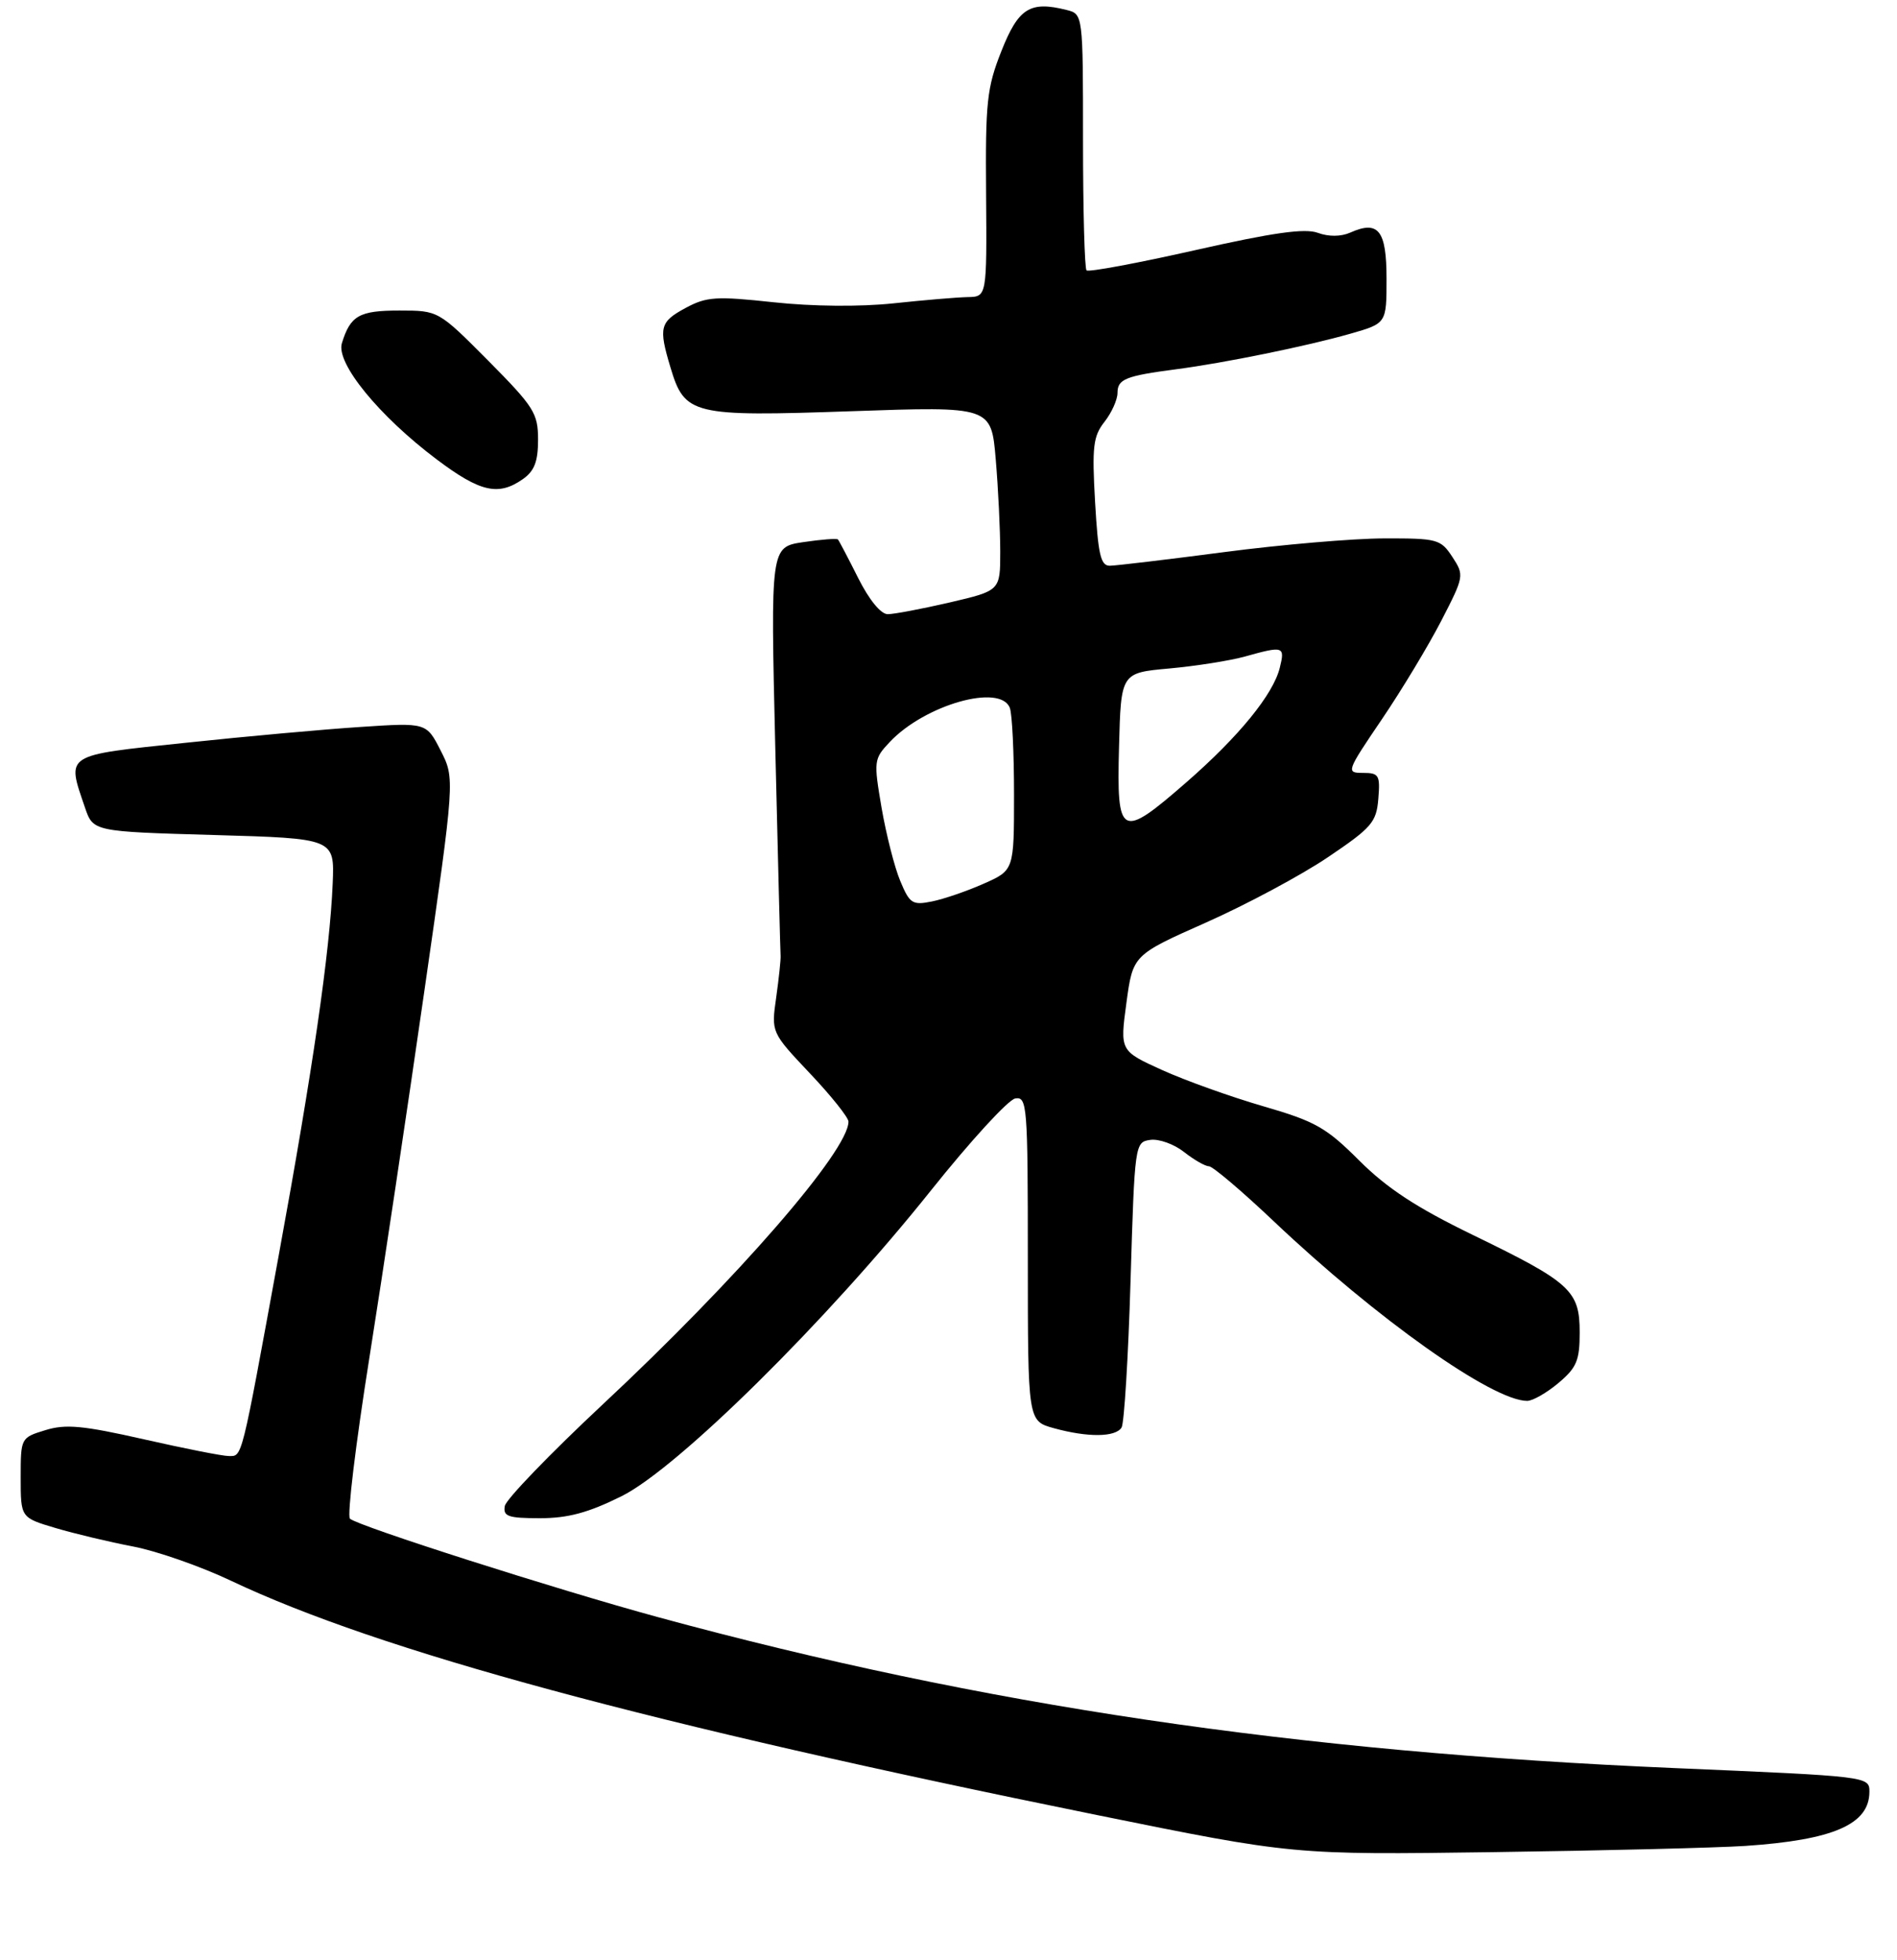 <?xml version="1.0" encoding="UTF-8" standalone="no"?>
<!DOCTYPE svg PUBLIC "-//W3C//DTD SVG 1.1//EN" "http://www.w3.org/Graphics/SVG/1.1/DTD/svg11.dtd" >
<svg xmlns="http://www.w3.org/2000/svg" xmlns:xlink="http://www.w3.org/1999/xlink" version="1.1" viewBox="0 0 275 284">
 <g >
 <path fill="currentColor"
d=" M 253.00 267.49 C 265.78 266.63 271.00 264.36 271.00 259.64 C 271.00 257.42 270.91 257.41 242.75 256.21 C 187.85 253.87 142.53 247.15 95.50 234.37 C 80.69 230.34 51.89 221.14 50.73 220.07 C 50.30 219.68 51.56 209.26 53.52 196.93 C 55.48 184.59 59.07 160.62 61.51 143.66 C 65.95 112.82 65.95 112.82 63.88 108.76 C 61.81 104.71 61.81 104.71 52.29 105.34 C 47.05 105.68 35.62 106.71 26.88 107.64 C 9.18 109.50 9.65 109.20 12.31 117.00 C 13.50 120.50 13.50 120.50 31.00 121.00 C 48.50 121.50 48.50 121.50 48.23 128.00 C 47.82 137.92 45.34 155.01 40.39 182.00 C 34.90 211.99 35.15 211.00 33.14 210.99 C 32.24 210.99 26.70 209.89 20.83 208.56 C 12.03 206.57 9.52 206.33 6.58 207.24 C 3.01 208.33 3.00 208.36 3.00 214.13 C 3.00 219.92 3.00 219.92 8.04 221.42 C 10.81 222.24 15.87 223.45 19.29 224.10 C 22.70 224.75 29.10 226.98 33.50 229.07 C 55.01 239.26 94.19 249.86 159.00 263.01 C 187.50 268.79 187.50 268.79 216.50 268.39 C 232.45 268.17 248.88 267.76 253.00 267.49 Z  M 90.09 216.82 C 98.23 212.78 119.87 191.41 134.96 172.50 C 140.67 165.35 146.16 159.36 147.17 159.18 C 148.90 158.88 149.00 160.13 149.00 182.38 C 149.00 205.91 149.00 205.91 152.75 206.95 C 157.67 208.31 161.71 208.28 162.59 206.86 C 162.97 206.24 163.56 196.67 163.89 185.61 C 164.49 165.72 164.52 165.50 166.75 165.18 C 167.99 165.00 170.19 165.79 171.64 166.93 C 173.09 168.07 174.71 169.00 175.25 169.00 C 175.79 169.00 180.03 172.59 184.67 176.99 C 199.58 191.11 216.37 203.00 221.39 203.00 C 222.19 203.00 224.23 201.83 225.92 200.41 C 228.56 198.19 229.00 197.15 229.00 193.09 C 229.00 187.02 227.71 185.84 213.50 178.95 C 205.34 174.99 201.10 172.21 197.07 168.20 C 192.25 163.38 190.70 162.50 183.11 160.30 C 178.42 158.94 171.83 156.58 168.47 155.06 C 162.35 152.28 162.35 152.28 163.29 145.34 C 164.23 138.39 164.23 138.39 174.86 133.67 C 180.71 131.07 188.65 126.82 192.50 124.22 C 198.86 119.93 199.53 119.16 199.81 115.75 C 200.09 112.32 199.90 112.00 197.59 112.00 C 195.11 112.00 195.17 111.83 200.31 104.25 C 203.20 99.99 207.08 93.55 208.94 89.95 C 212.26 83.51 212.28 83.36 210.54 80.70 C 208.85 78.13 208.38 78.00 200.63 78.02 C 196.16 78.03 185.75 78.92 177.50 80.00 C 169.25 81.08 161.77 81.97 160.89 81.98 C 159.56 82.00 159.19 80.38 158.75 72.77 C 158.29 64.73 158.47 63.22 160.11 61.13 C 161.15 59.81 162.00 57.92 162.00 56.93 C 162.00 54.94 163.16 54.47 170.50 53.51 C 177.49 52.60 189.52 50.14 195.75 48.36 C 201.00 46.86 201.00 46.86 201.00 40.40 C 201.00 33.37 199.83 31.88 195.73 33.71 C 194.39 34.30 192.62 34.32 191.04 33.74 C 189.16 33.05 184.56 33.70 173.26 36.25 C 164.88 38.14 157.79 39.46 157.51 39.18 C 157.23 38.90 157.00 30.43 157.00 20.35 C 157.00 2.04 157.00 2.04 154.60 1.44 C 149.32 0.11 147.63 1.18 145.17 7.40 C 143.06 12.72 142.84 14.77 142.95 28.15 C 143.06 43.00 143.06 43.00 140.28 43.05 C 138.75 43.08 133.90 43.49 129.50 43.96 C 124.68 44.47 117.79 44.41 112.15 43.80 C 103.80 42.90 102.43 42.99 99.40 44.62 C 95.65 46.64 95.45 47.43 97.19 53.23 C 99.26 60.14 100.31 60.39 123.40 59.59 C 143.70 58.88 143.70 58.88 144.35 66.59 C 144.71 70.83 145.00 76.84 145.00 79.95 C 145.00 85.59 145.00 85.59 137.68 87.30 C 133.65 88.23 129.61 89.00 128.69 89.00 C 127.69 89.00 125.99 86.92 124.40 83.75 C 122.95 80.86 121.63 78.35 121.47 78.17 C 121.31 78.00 119.05 78.17 116.44 78.56 C 111.70 79.27 111.70 79.27 112.39 108.39 C 112.77 124.40 113.12 137.95 113.16 138.50 C 113.20 139.05 112.91 141.77 112.52 144.55 C 111.80 149.60 111.80 149.60 117.40 155.53 C 120.48 158.78 123.00 161.94 123.00 162.53 C 123.00 166.75 106.87 185.31 87.41 203.48 C 79.76 210.63 73.36 217.26 73.18 218.23 C 72.91 219.74 73.65 220.00 78.27 220.00 C 82.34 220.00 85.27 219.21 90.09 216.82 Z  M 75.78 69.44 C 77.47 68.26 78.00 66.89 78.00 63.72 C 78.00 59.88 77.42 58.97 70.78 52.27 C 63.55 45.00 63.55 45.00 57.90 45.00 C 52.07 45.00 50.79 45.73 49.56 49.74 C 48.68 52.62 54.95 60.29 63.33 66.59 C 69.61 71.31 72.25 71.91 75.78 69.44 Z  M 130.51 127.67 C 129.68 125.70 128.47 120.93 127.80 117.07 C 126.64 110.26 126.67 109.98 128.97 107.54 C 134.05 102.13 145.02 99.01 146.39 102.58 C 146.73 103.45 147.00 109.10 147.00 115.14 C 147.00 126.11 147.00 126.11 142.59 128.06 C 140.16 129.14 136.79 130.29 135.09 130.63 C 132.27 131.20 131.87 130.94 130.51 127.67 Z  M 162.22 108.25 C 162.50 97.50 162.50 97.50 169.50 96.87 C 173.35 96.52 178.30 95.74 180.50 95.13 C 186.07 93.57 186.30 93.65 185.53 96.75 C 184.58 100.62 179.60 106.72 172.01 113.34 C 162.44 121.68 161.87 121.38 162.22 108.25 Z "/>
</g>
</svg>